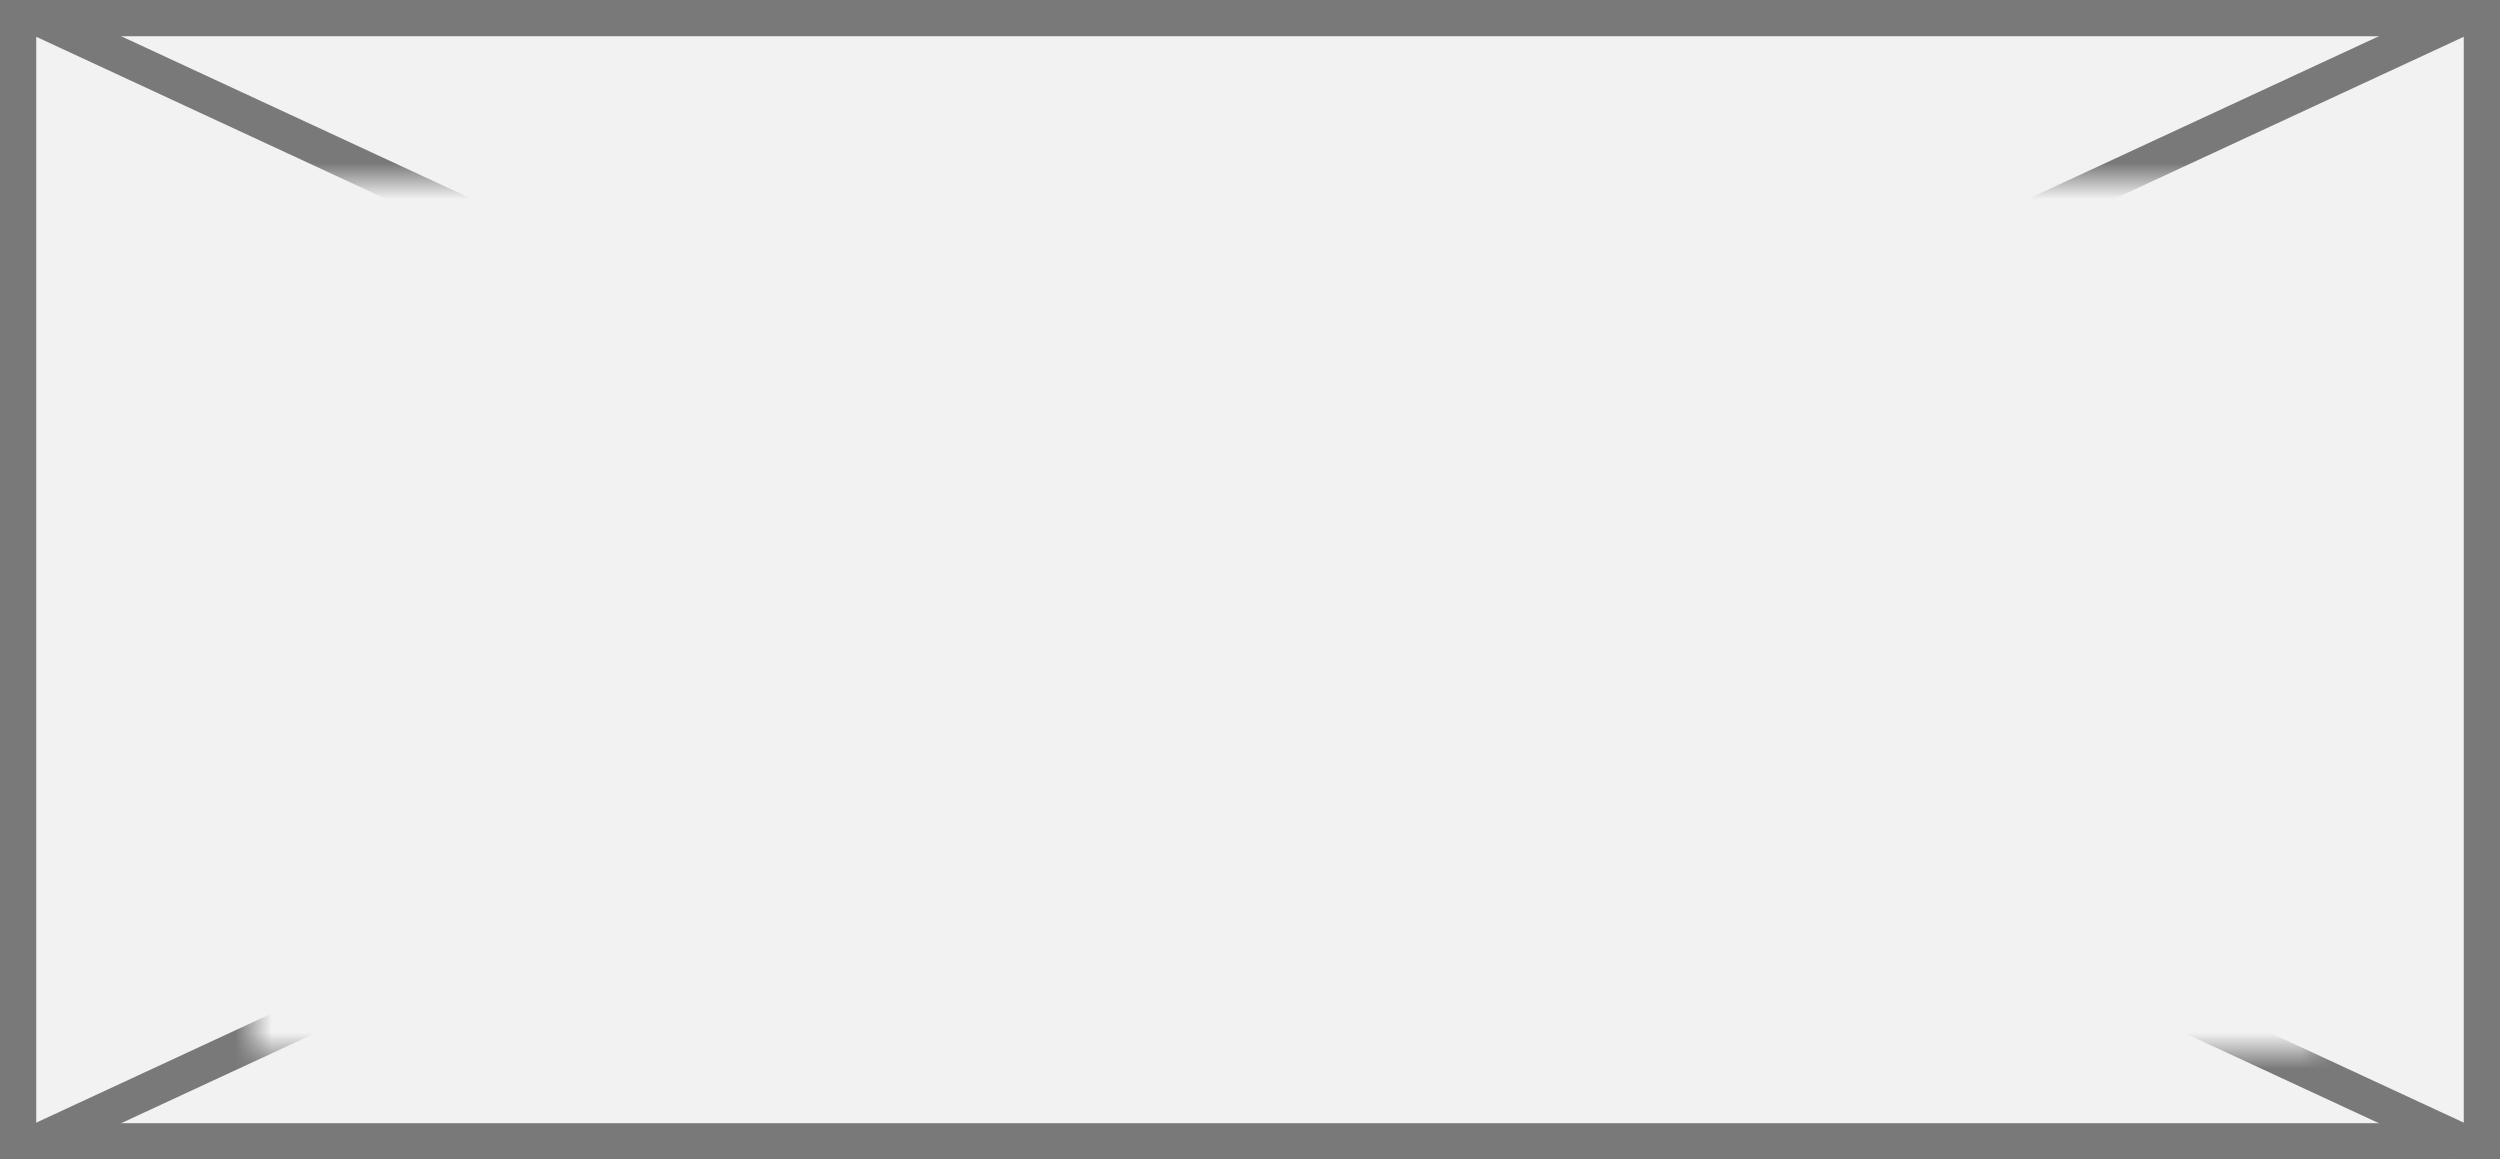 ﻿<?xml version="1.0" encoding="utf-8"?>
<svg version="1.1" xmlns:xlink="http://www.w3.org/1999/xlink" width="69px" height="32px" xmlns="http://www.w3.org/2000/svg">
  <rect width="100%" height="100%" fill="#333333" stroke="none"/>
  <defs>
    <mask fill="white" id="clip30">
      <path d="M 1861 66  L 1918 66  L 1918 90  L 1861 90  Z M 1854 61  L 1923 61  L 1923 93  L 1854 93  Z " fill-rule="evenodd" />
    </mask>
  </defs>
  <g transform="matrix(1 0 0 1 -1854 -61 )">
    <path d="M 1854.5 61.5  L 1922.5 61.5  L 1922.5 92.5  L 1854.5 92.5  L 1854.5 61.5  Z " fill-rule="nonzero" fill="#f2f2f2" stroke="none" />
    <path d="M 1854.5 61.5  L 1922.5 61.5  L 1922.5 92.5  L 1854.5 92.5  L 1854.5 61.5  Z " stroke-width="1" stroke="#797979" fill="none" />
    <path d="M 1854.978 61.454  L 1922.022 92.546  M 1922.022 61.454  L 1854.978 92.546  " stroke-width="1" stroke="#797979" fill="none" mask="url(#clip30)" />
  </g>
</svg>